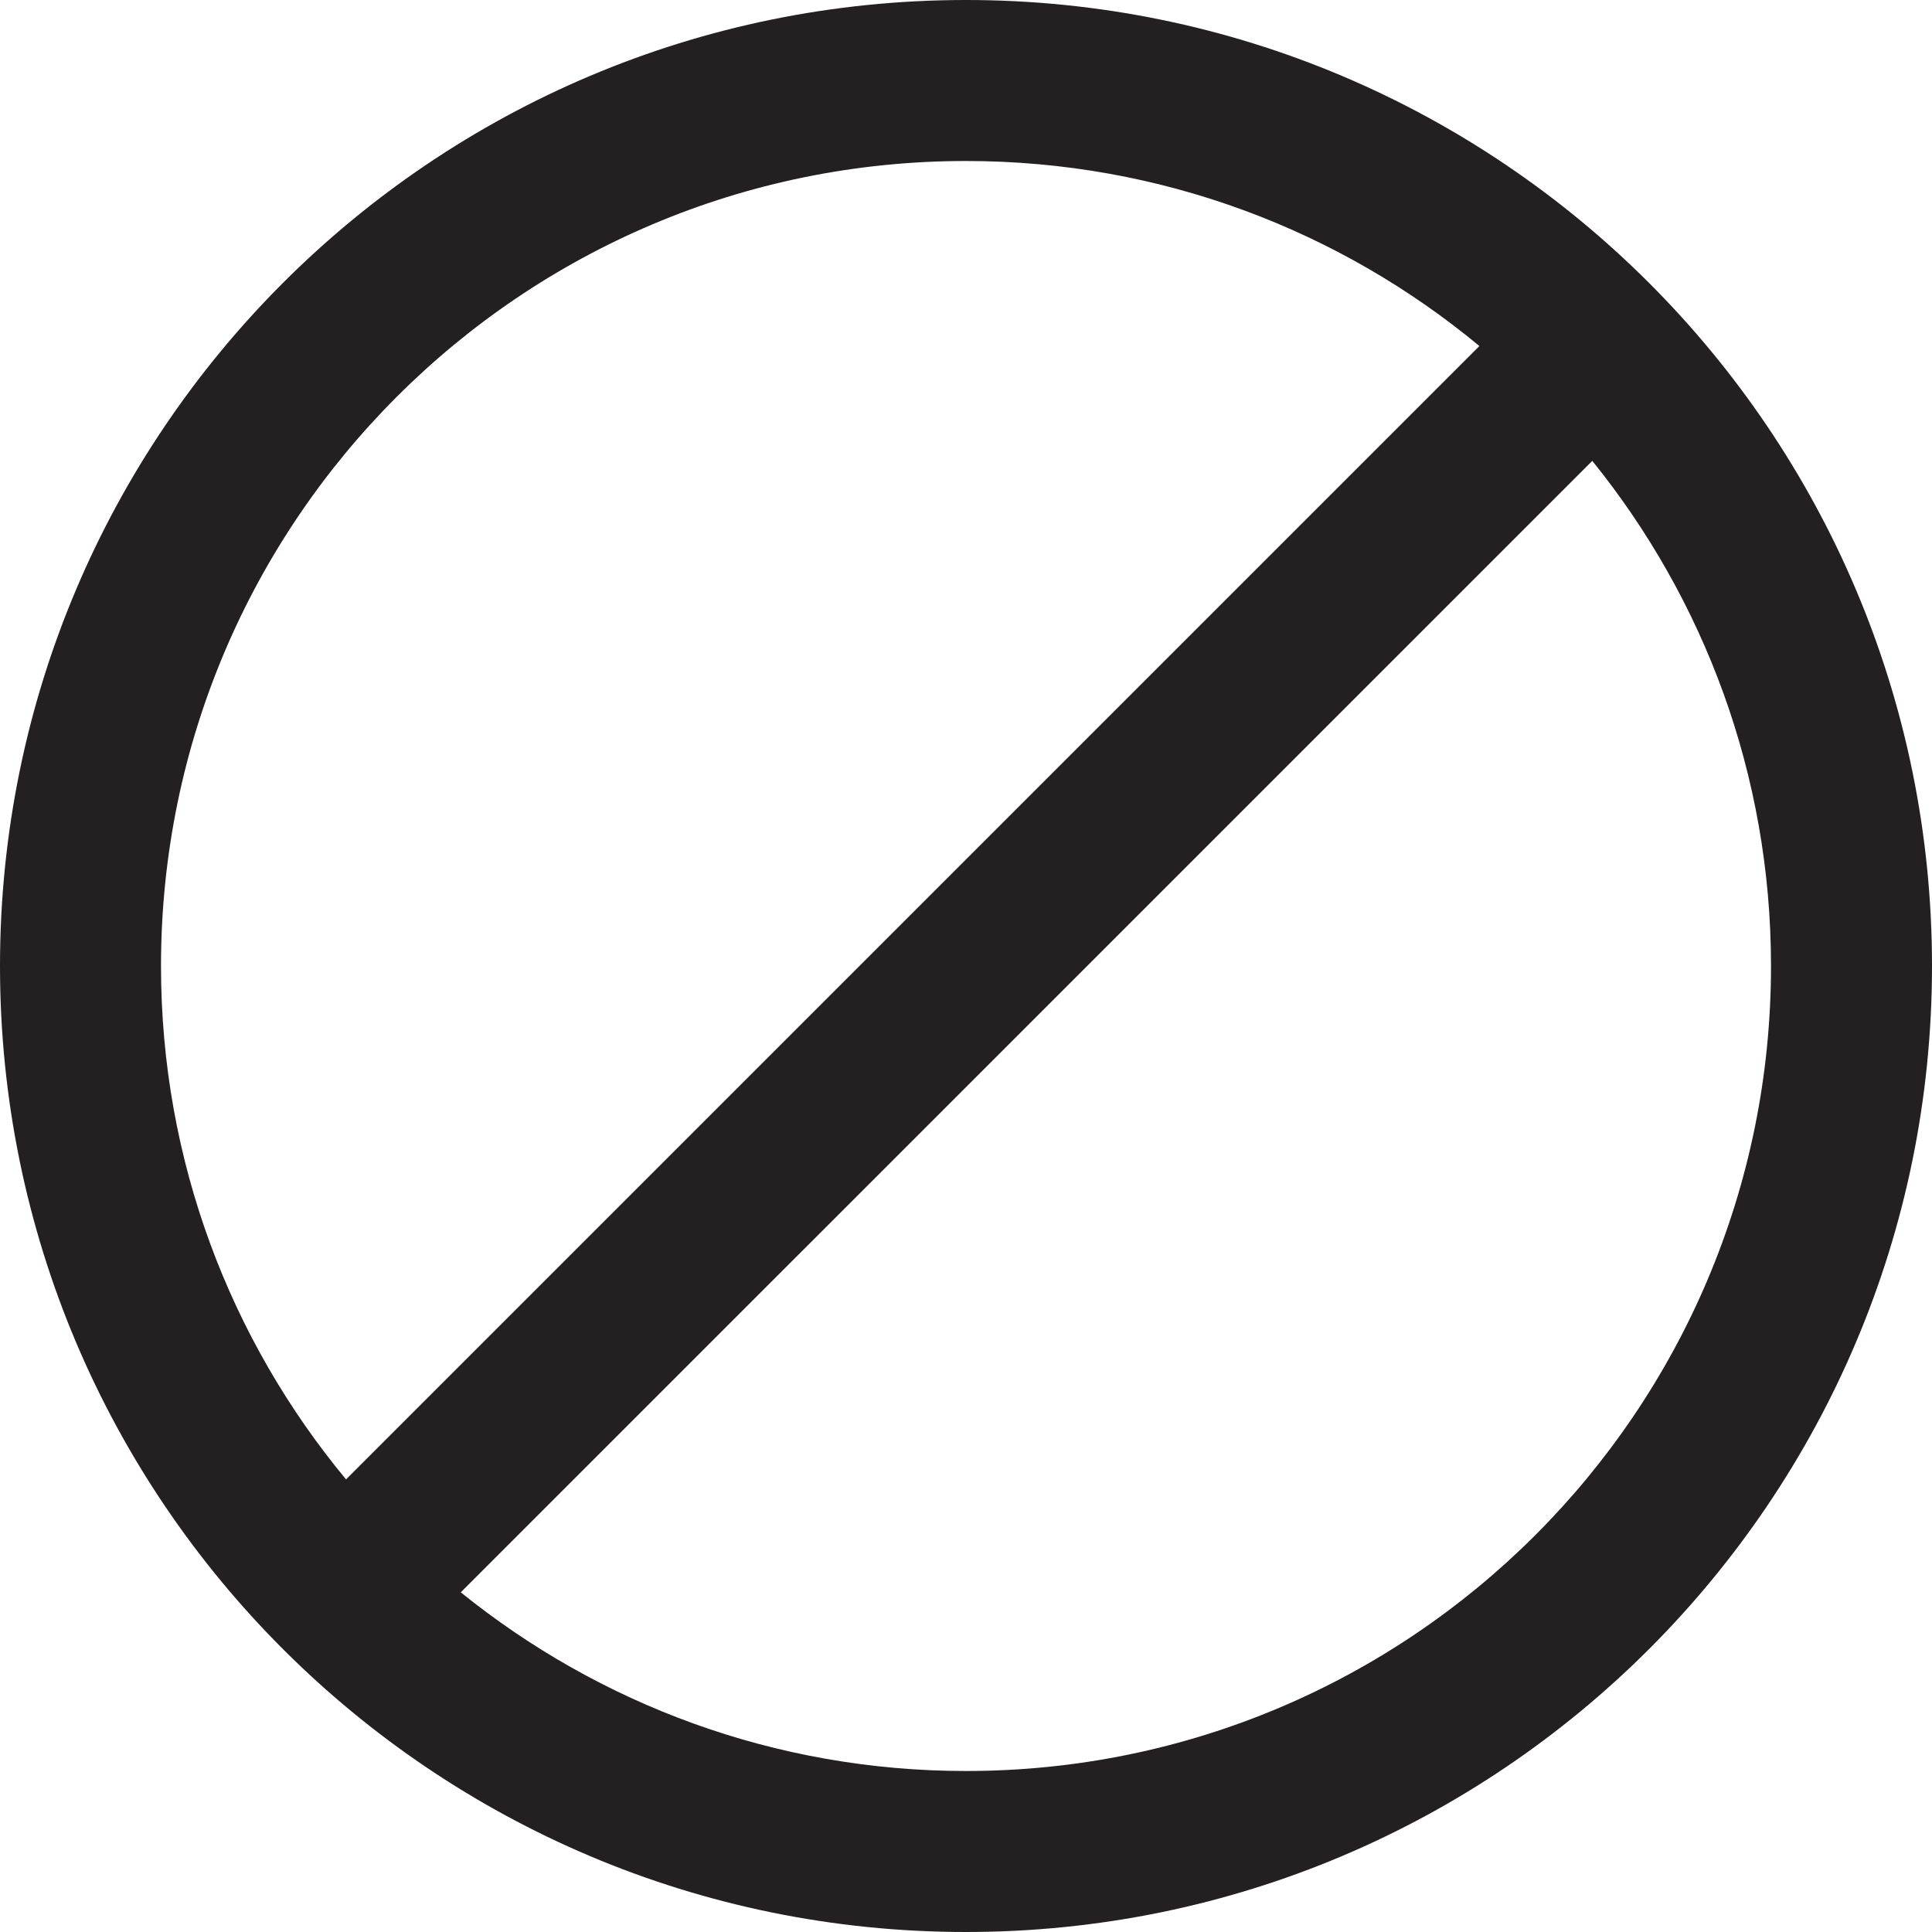 <?xml version="1.0" ?><!DOCTYPE svg  PUBLIC '-//W3C//DTD SVG 1.1//EN'  'http://www.w3.org/Graphics/SVG/1.1/DTD/svg11.dtd'><svg enable-background="new 0 0 48 48" height="48px" id="Layer_1" version="1.1" viewBox="0 0 48 48" width="48px" xml:space="preserve" xmlns="http://www.w3.org/2000/svg" xmlns:xlink="http://www.w3.org/1999/xlink"><g id="Layer_3"><path d="M24,0C10.745,0,0,10.745,0,24s10.745,24,24,24s24-10.745,24-24S37.255,0,24,0z M4,24   C4,12.954,12.954,4,24,4c4.85,0,9.293,1.727,12.755,4.597L8.597,36.755C5.727,33.293,4,28.85,4,24z M24,44   c-4.756,0-9.119-1.667-12.552-4.439l28.112-28.111C42.333,14.881,44,19.244,44,24C44,35.046,35.046,44,24,44z" fill="#241F20"/></g></svg>
